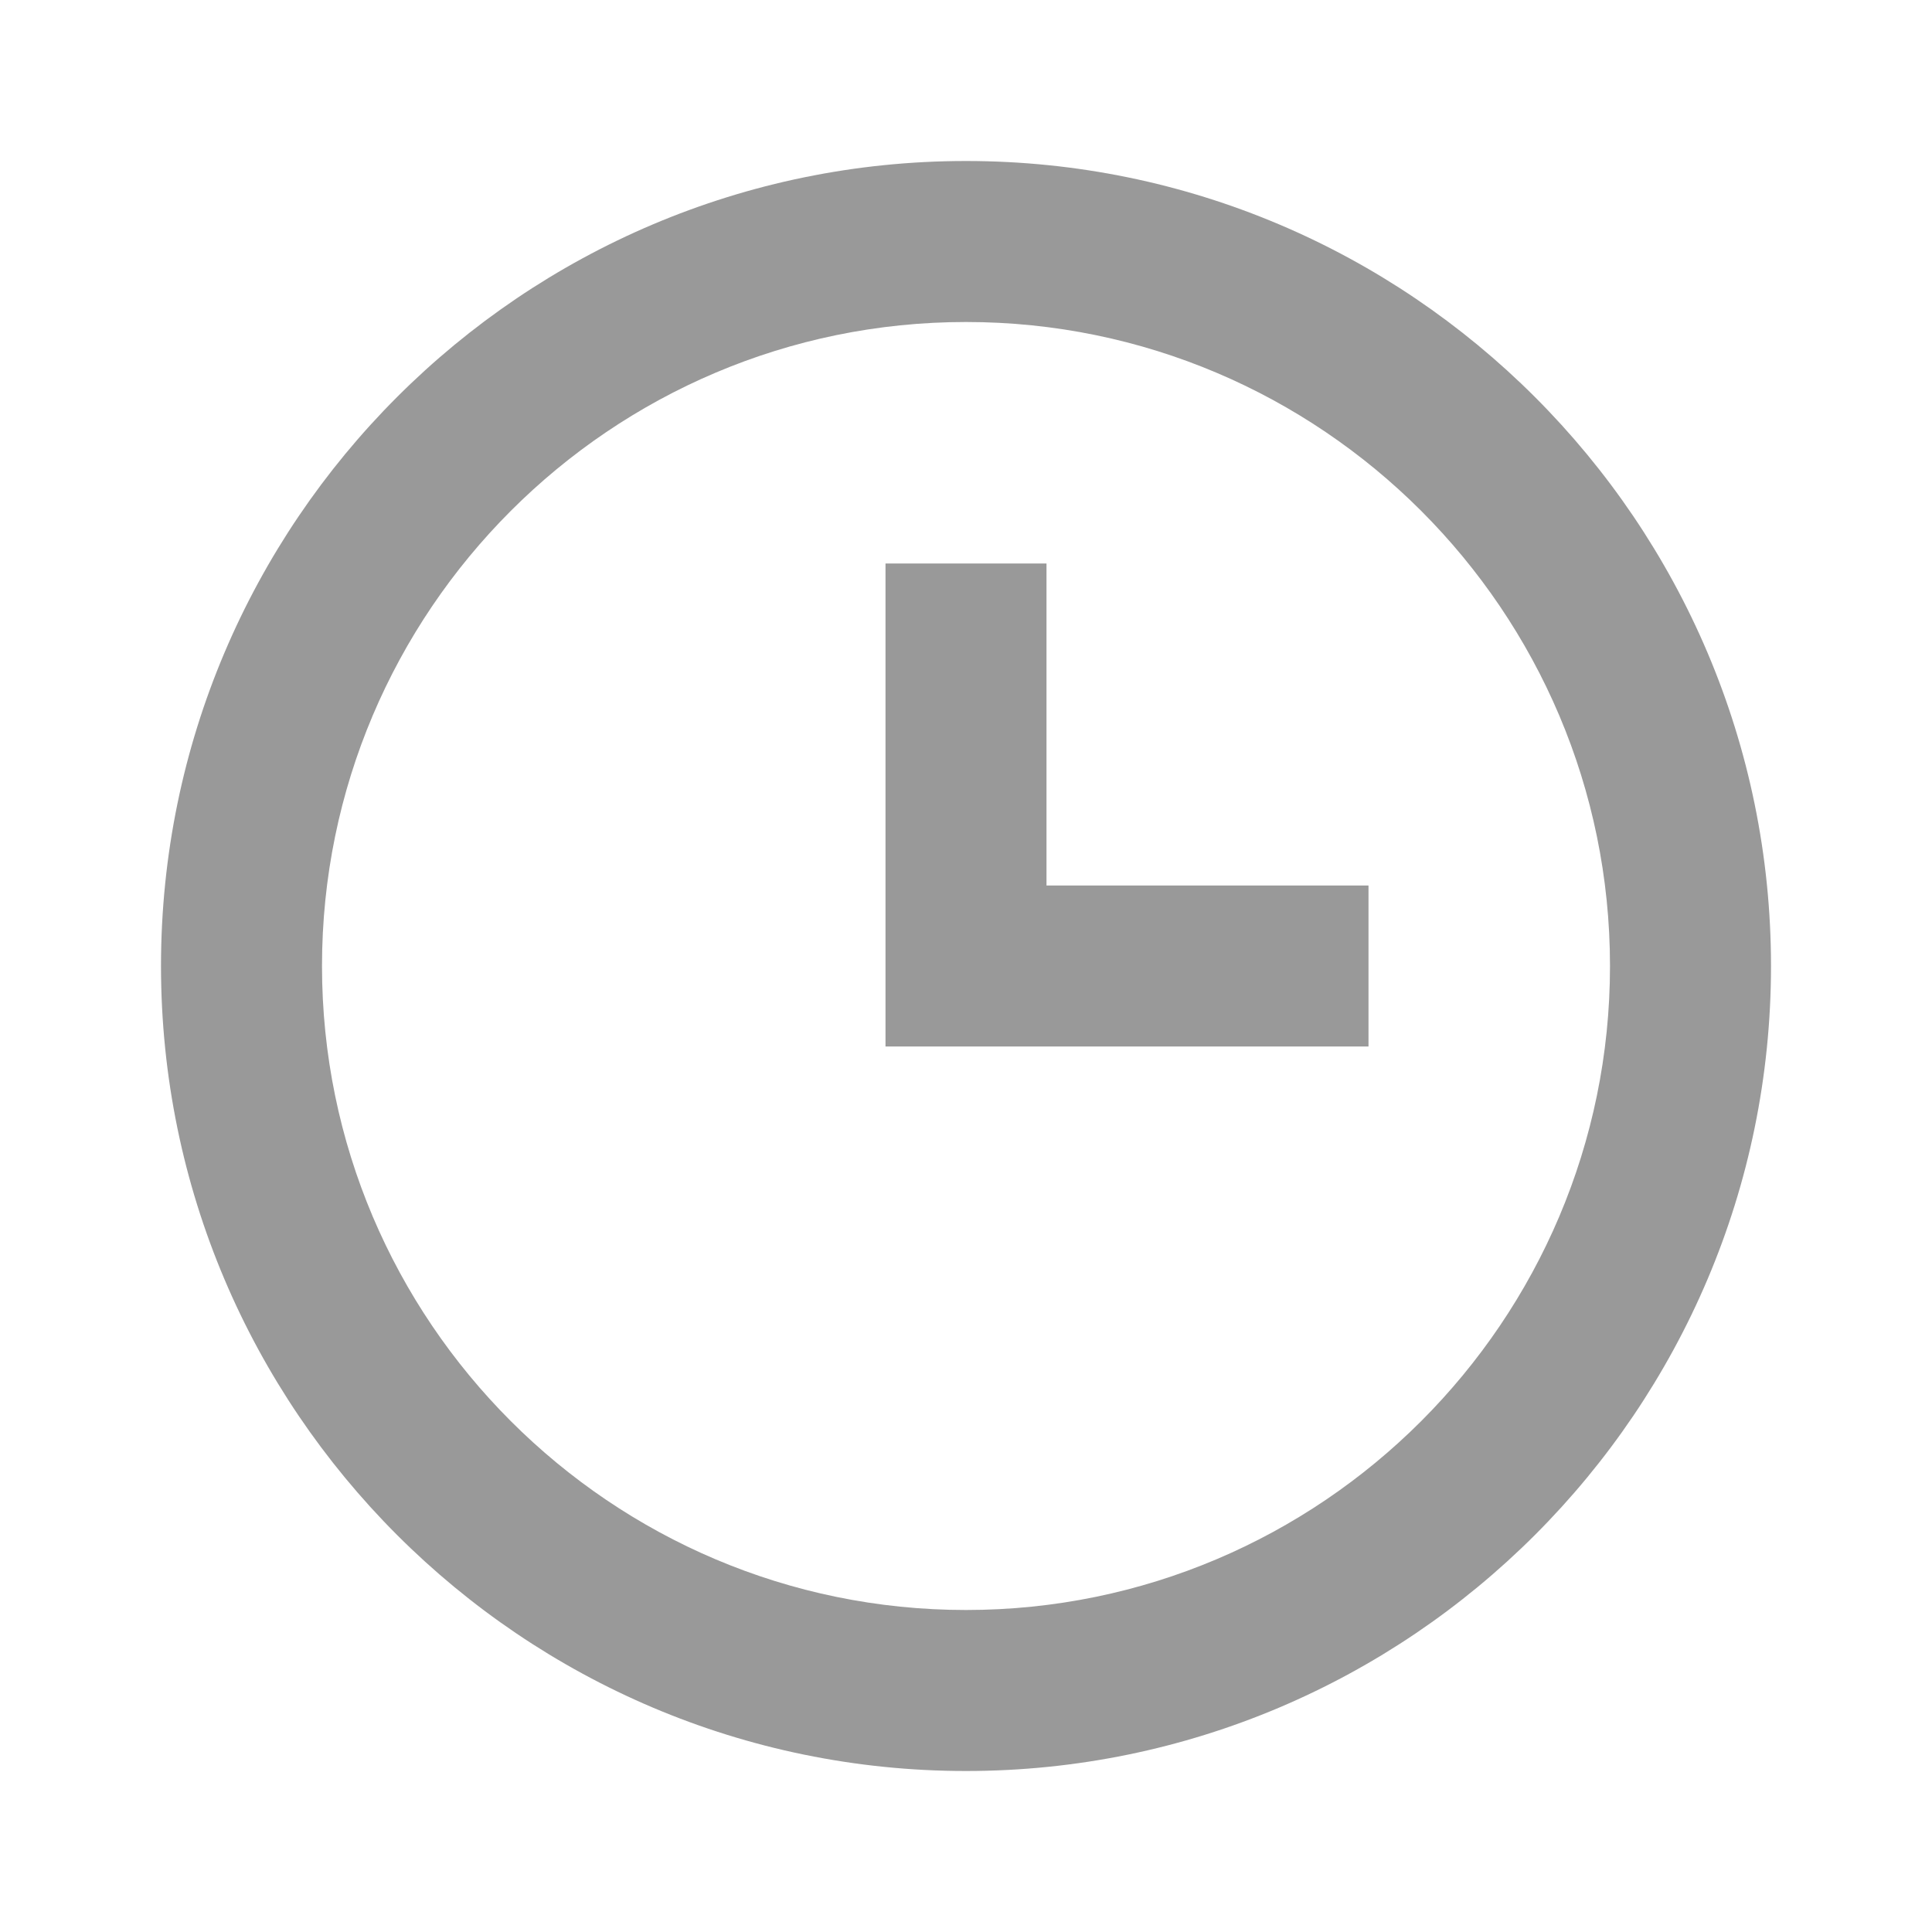 <svg width="24" height="24" viewBox="0 0 24 24" fill="none" xmlns="http://www.w3.org/2000/svg">
<g id="bx-time.svg">
<path id="Vector" d="M12 2C6.486 2 2 6.486 2 12C2 17.514 6.486 22 12 22C17.514 22 22 17.514 22 12C22 6.486 17.514 2 12 2ZM12 20C7.589 20 4 16.411 4 12C4 7.589 7.589 4 12 4C16.411 4 20 7.589 20 12C20 16.411 16.411 20 12 20Z" fill="#999999"/>
<path id="Vector_2" d="M13 7H11V13H17V11H13V7Z" fill="#999999"/>
</g>
</svg>

